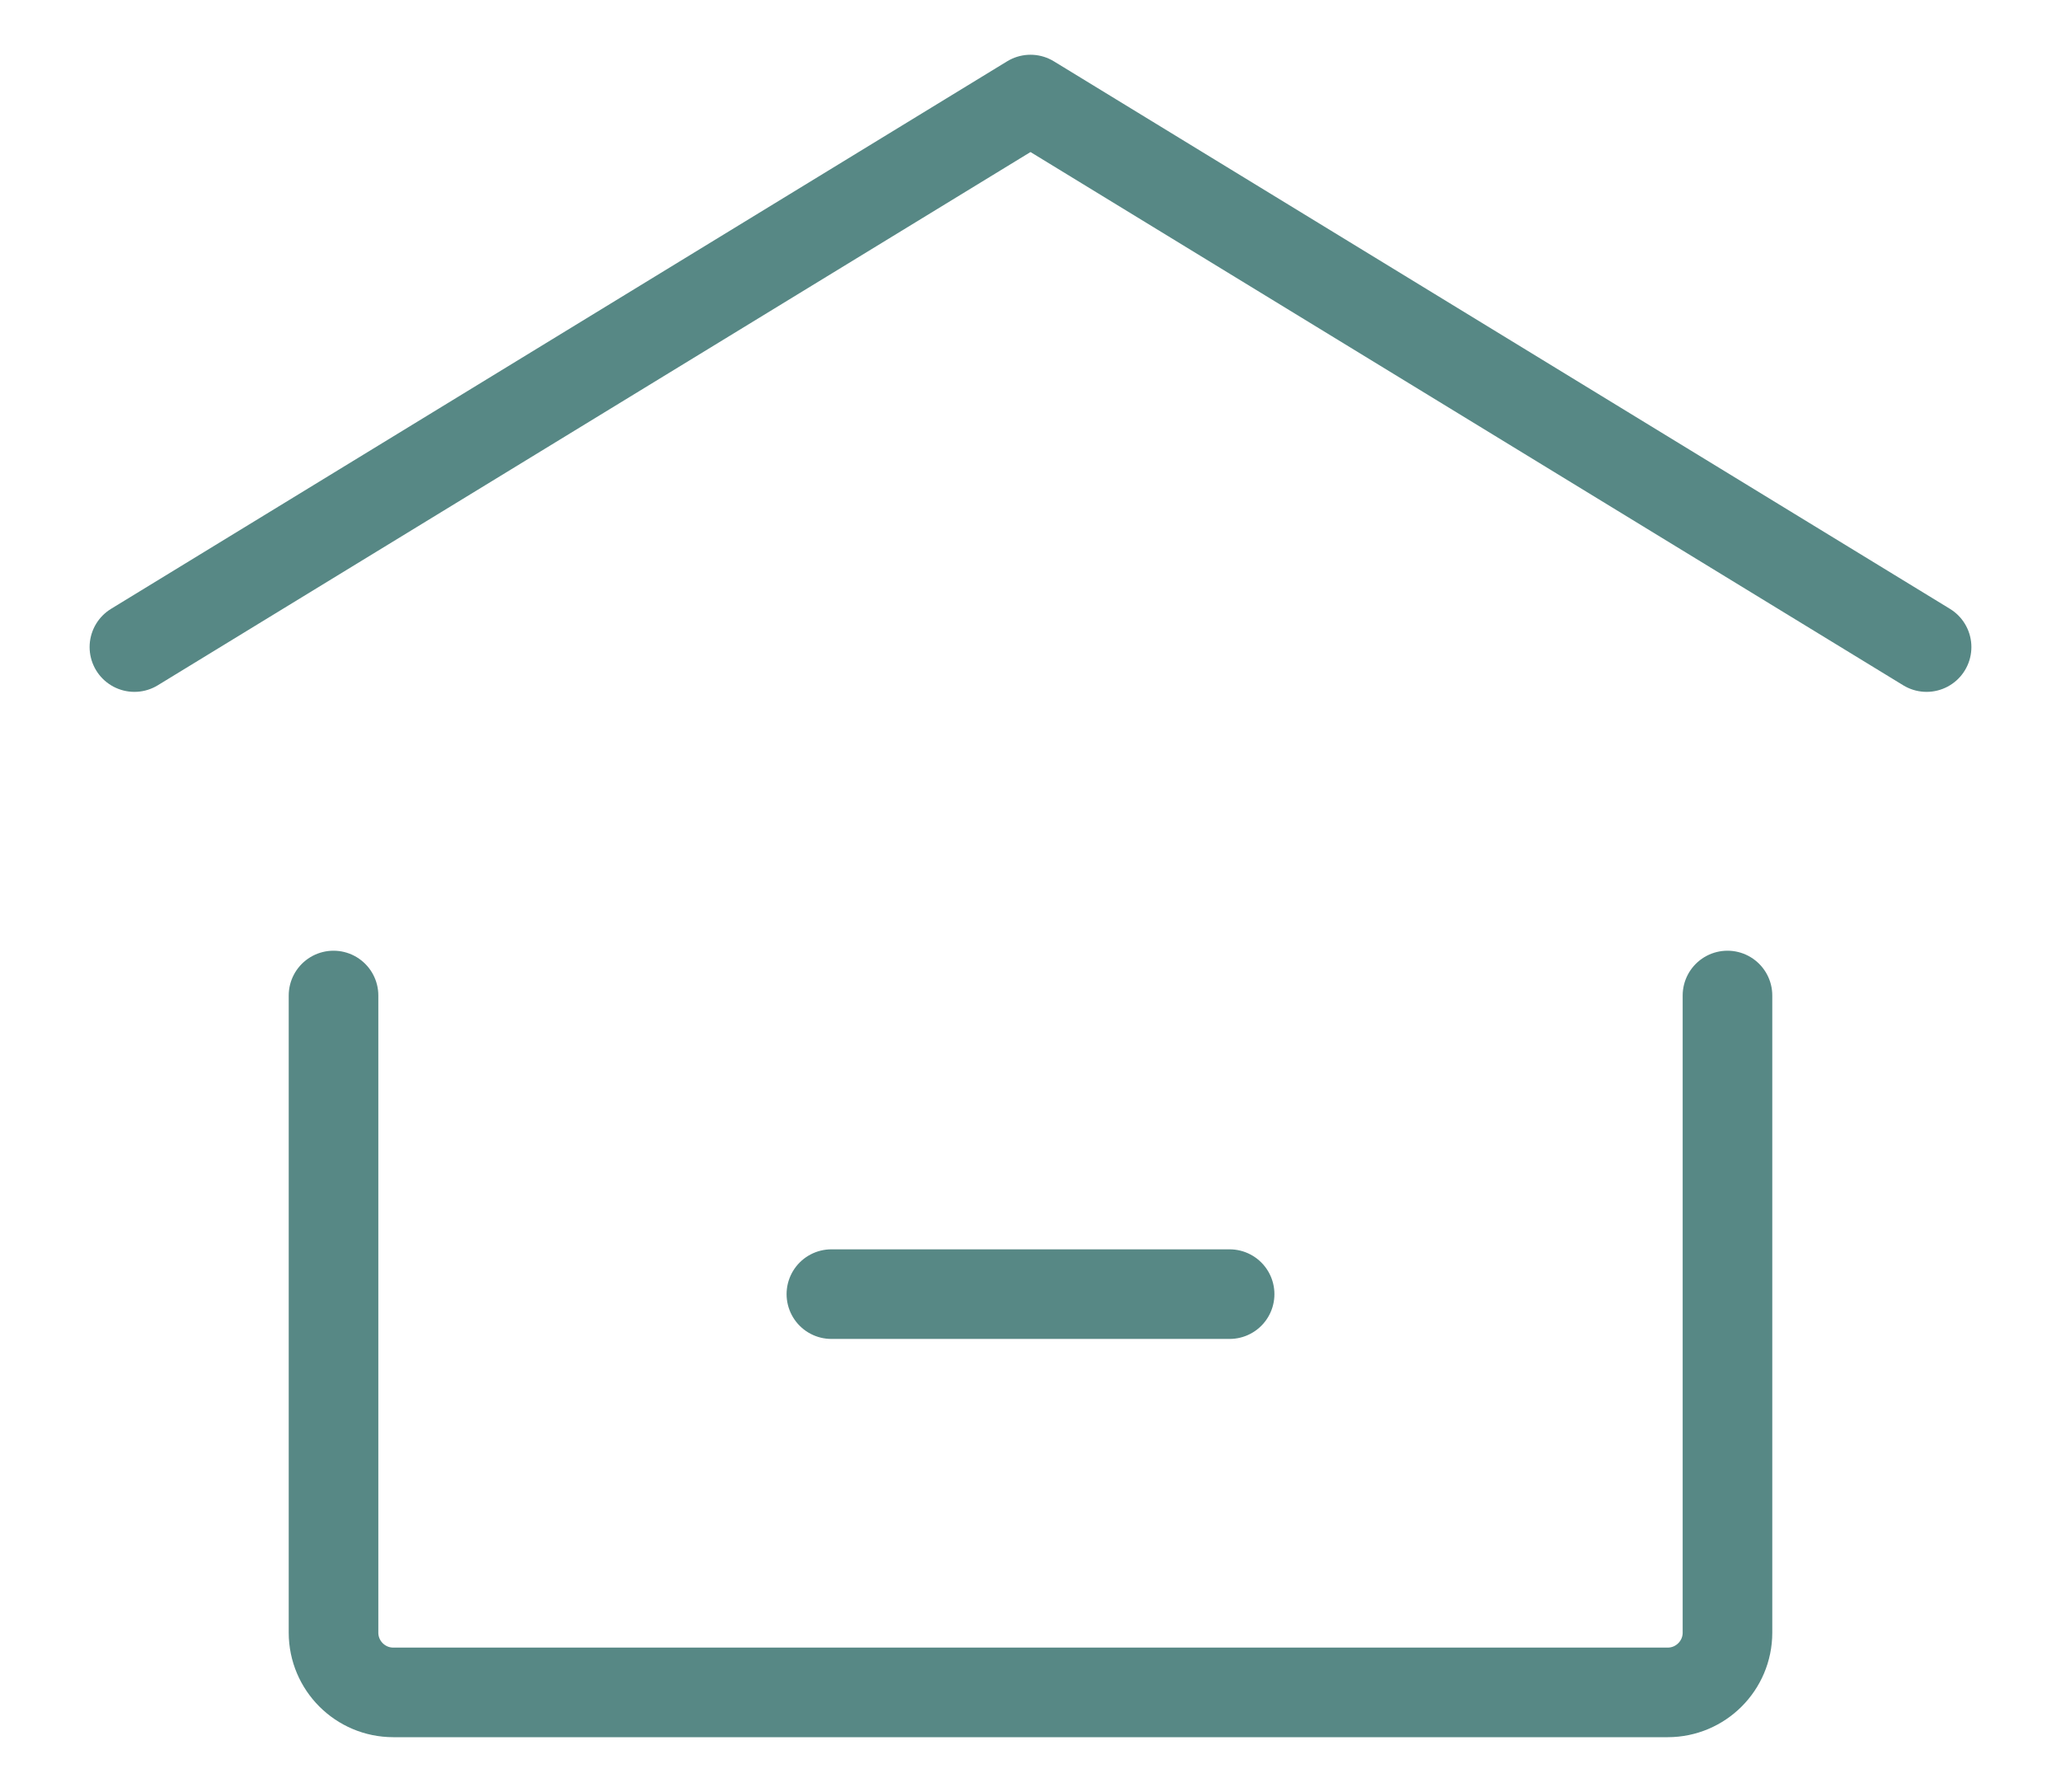 <svg width="23" height="20" viewBox="0 0 23 20" fill="none" xmlns="http://www.w3.org/2000/svg">
<path d="M1.5 7.222L11.5 1.111L21.5 7.222" stroke="#578885" stroke-width="1" stroke-linecap="round" stroke-linejoin="round"/>
<path d="M19.278 11.111V18.222C19.278 18.59 18.979 18.889 18.611 18.889H4.389C4.021 18.889 3.722 18.59 3.722 18.222V11.111" stroke="#578885" stroke-width="1" stroke-linecap="round" stroke-linejoin="round"/>
<path d="M9.278 14.444H13.722" stroke="#578885" stroke-width="1" stroke-linecap="round" stroke-linejoin="round"/>
</svg>
